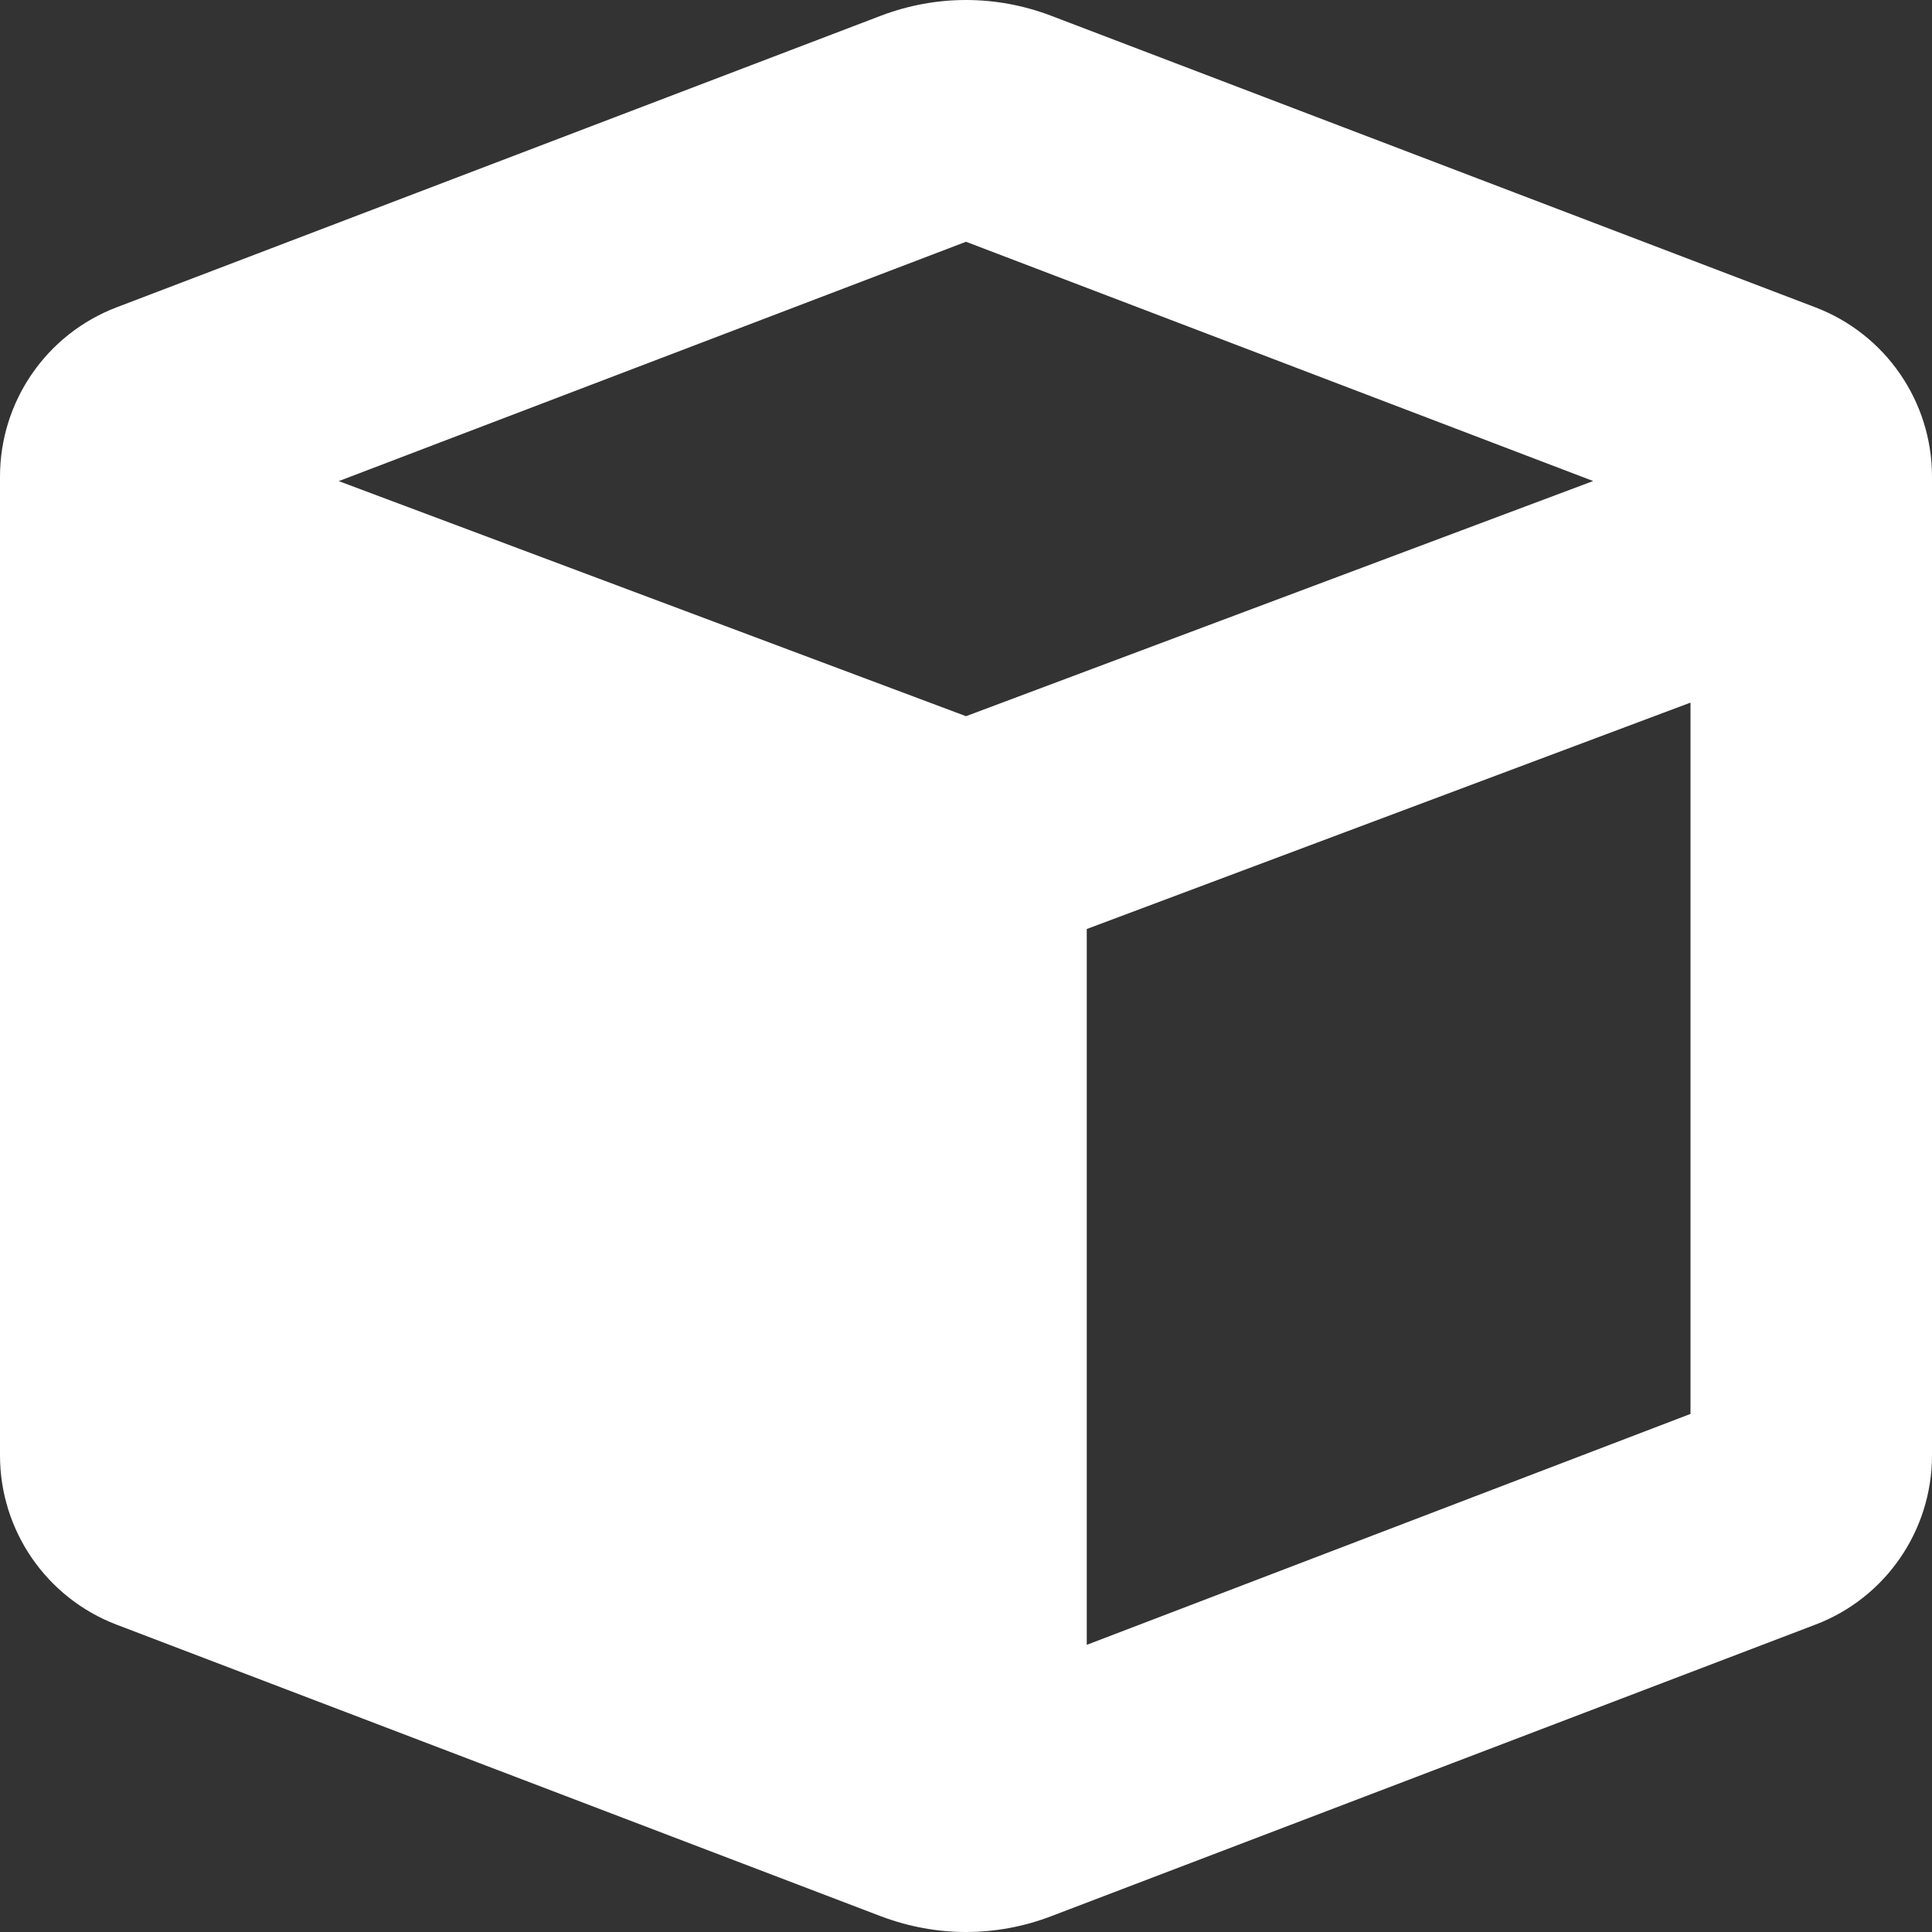 <?xml version="1.0" ?><svg viewBox="0 0 512 512" xmlns="http://www.w3.org/2000/svg"><rect x="0" y="0" width="512" height="512" fill="#333333" stroke="none"/><path fill="white" d="M481.1 81.45l-202.6-77.3C271.2 1.383 263.6 0 256 0S240.8 1.383 233.5 4.145L30.89 81.45C12.29 88.55 0 106.4 0 126.3v259.4c0 19.91 12.29 37.75 30.89 44.85l202.6 77.3C240.8 510.6 248.4 512 256 512s15.23-1.383 22.47-4.145l202.6-77.3C499.7 423.5 512 405.6 512 385.7V126.3C512 106.4 499.7 88.55 481.1 81.45zM256 64.07l166.2 63.41L256 189.8L89.77 127.5L256 64.07zM288 435.9V246.2l160-60v188.5L288 435.9z"/></svg>